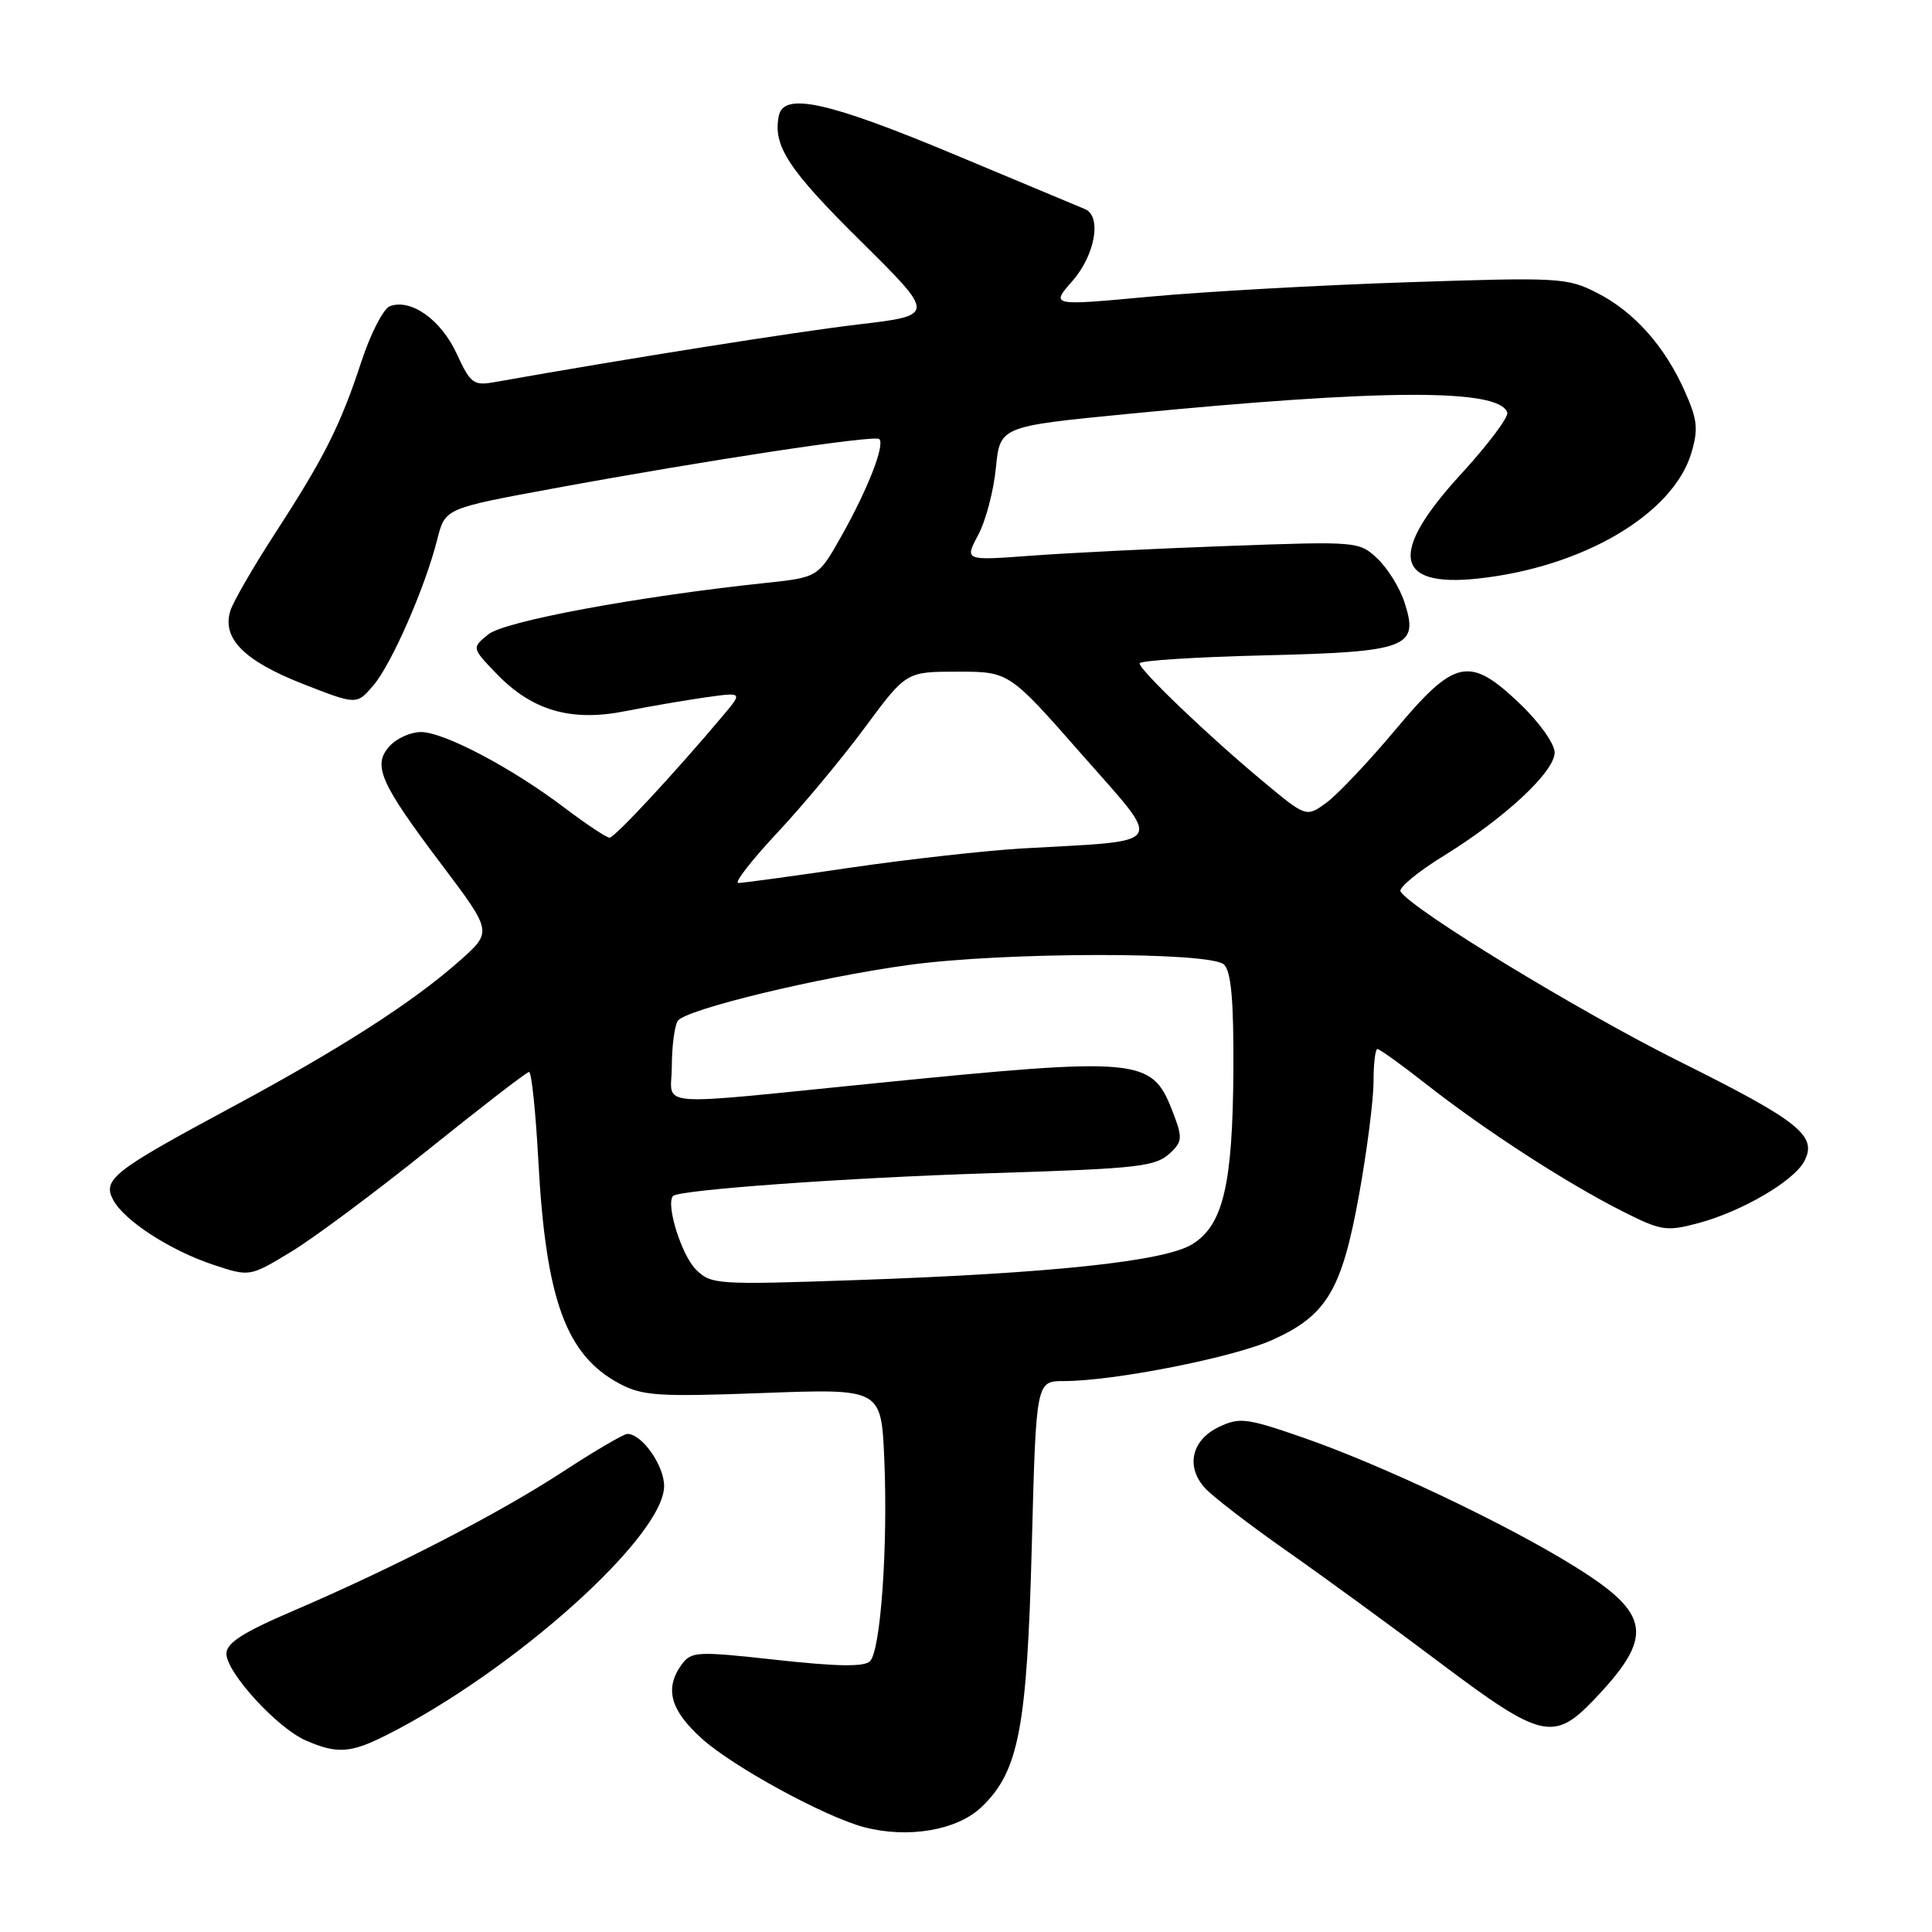 <?xml version="1.0" encoding="UTF-8" standalone="no"?>
<!DOCTYPE svg PUBLIC "-//W3C//DTD SVG 1.1//EN" "http://www.w3.org/Graphics/SVG/1.1/DTD/svg11.dtd" >
<svg xmlns="http://www.w3.org/2000/svg" xmlns:xlink="http://www.w3.org/1999/xlink" version="1.1" viewBox="0 0 256 256">
 <g >
 <path fill="currentColor"
d=" M 130.07 239.43 C 134.99 234.72 136.09 229.01 136.72 204.75 C 137.29 183.00 137.29 183.00 140.97 183.00 C 147.60 183.00 163.40 179.88 168.59 177.55 C 175.80 174.31 177.80 170.95 180.08 158.32 C 181.14 152.46 182.00 145.71 182.00 143.33 C 182.00 140.95 182.23 139.00 182.52 139.00 C 182.81 139.00 185.85 141.19 189.27 143.88 C 196.93 149.87 207.69 156.83 215.00 160.51 C 220.10 163.09 220.81 163.20 225.00 162.08 C 230.74 160.56 237.65 156.53 239.06 153.90 C 240.87 150.51 238.48 148.59 222.50 140.63 C 209.20 134.00 187.05 120.50 185.58 118.13 C 185.29 117.65 187.84 115.53 191.27 113.42 C 199.42 108.39 206.00 102.26 206.00 99.70 C 206.00 98.58 203.97 95.71 201.48 93.33 C 194.73 86.86 192.82 87.24 184.92 96.67 C 181.39 100.89 177.28 105.23 175.80 106.33 C 173.09 108.32 173.09 108.32 167.30 103.49 C 160.08 97.48 151.00 88.79 151.00 87.90 C 151.00 87.53 158.42 87.06 167.50 86.84 C 186.59 86.38 188.08 85.81 186.08 79.75 C 185.46 77.85 183.84 75.26 182.50 74.00 C 180.09 71.74 179.84 71.72 162.78 72.34 C 153.28 72.68 141.52 73.27 136.65 73.63 C 127.80 74.29 127.80 74.29 129.61 70.90 C 130.61 69.03 131.67 65.03 131.96 62.00 C 132.50 56.50 132.50 56.50 149.50 54.84 C 183.23 51.54 198.66 51.48 199.72 54.66 C 199.92 55.26 197.14 58.96 193.54 62.88 C 184.02 73.26 184.76 77.84 195.77 76.67 C 209.69 75.19 221.68 68.15 224.11 60.03 C 225.05 56.88 224.92 55.61 223.27 51.90 C 220.60 45.88 216.54 41.31 211.62 38.81 C 207.67 36.79 206.61 36.73 186.50 37.40 C 174.95 37.78 159.58 38.64 152.35 39.31 C 139.21 40.53 139.21 40.53 142.10 37.23 C 145.13 33.78 146.02 28.63 143.75 27.70 C 143.06 27.42 135.37 24.20 126.65 20.55 C 109.79 13.49 103.85 12.17 103.20 15.33 C 102.38 19.29 104.44 22.45 114.02 31.92 C 123.98 41.78 123.98 41.78 113.74 42.99 C 105.45 43.97 83.35 47.47 65.50 50.64 C 62.75 51.13 62.33 50.81 60.50 46.84 C 58.43 42.35 54.42 39.52 51.65 40.58 C 50.80 40.91 49.12 44.17 47.91 47.84 C 45.12 56.35 42.99 60.59 36.48 70.62 C 33.59 75.08 30.91 79.71 30.53 80.91 C 29.37 84.57 32.32 87.55 40.08 90.60 C 47.25 93.41 47.25 93.41 49.45 90.85 C 51.87 88.04 56.35 77.81 57.95 71.43 C 58.98 67.37 58.98 67.37 73.24 64.74 C 93.59 60.99 115.93 57.60 116.51 58.18 C 117.28 58.94 115.01 64.77 111.55 70.93 C 108.42 76.50 108.42 76.50 101.46 77.24 C 84.54 79.03 66.83 82.31 64.70 84.06 C 62.50 85.85 62.50 85.85 65.81 89.29 C 70.51 94.16 75.66 95.66 82.82 94.24 C 85.95 93.62 90.73 92.80 93.46 92.41 C 98.42 91.71 98.42 91.71 95.81 94.81 C 89.42 102.41 81.44 111.00 80.77 111.00 C 80.37 111.00 77.67 109.20 74.77 107.01 C 67.80 101.73 58.82 97.00 55.77 97.00 C 54.41 97.00 52.55 97.84 51.63 98.86 C 49.32 101.40 50.34 103.72 58.54 114.59 C 65.23 123.47 65.23 123.47 60.95 127.27 C 54.70 132.82 45.08 138.99 30.43 146.86 C 15.01 155.15 13.55 156.29 15.00 159.00 C 16.47 161.75 22.57 165.70 28.27 167.59 C 33.09 169.19 33.09 169.19 38.57 165.87 C 41.59 164.04 49.78 157.94 56.78 152.31 C 63.78 146.68 69.77 142.06 70.10 142.04 C 70.43 142.02 70.98 147.29 71.33 153.75 C 72.32 172.21 74.99 179.55 82.07 183.33 C 85.12 184.96 87.21 185.10 101.13 184.58 C 116.76 184.00 116.76 184.00 117.17 193.25 C 117.67 204.82 116.70 218.70 115.28 220.12 C 114.52 220.88 110.96 220.83 102.95 219.95 C 92.36 218.78 91.61 218.82 90.34 220.54 C 88.03 223.71 88.79 226.58 92.98 230.36 C 97.10 234.09 109.28 240.73 114.50 242.11 C 120.33 243.64 126.84 242.53 130.07 239.43 Z  M 51.29 229.87 C 68.24 221.29 88.00 203.54 88.00 196.91 C 88.00 194.17 85.06 190.00 83.13 190.00 C 82.65 190.00 78.79 192.26 74.55 195.03 C 66.03 200.59 52.13 207.76 38.75 213.49 C 32.19 216.30 30.00 217.71 30.00 219.12 C 30.00 221.61 36.72 228.96 40.50 230.61 C 44.68 232.44 46.46 232.31 51.29 229.87 Z  M 211.18 225.25 C 219.22 216.84 218.81 213.89 208.72 207.61 C 199.63 201.94 182.97 194.04 172.47 190.42 C 165.15 187.89 164.23 187.78 161.49 189.09 C 157.89 190.81 157.09 194.34 159.66 197.17 C 160.66 198.28 165.53 202.02 170.49 205.50 C 175.44 208.97 184.64 215.68 190.92 220.41 C 204.18 230.38 205.88 230.79 211.18 225.25 Z  M 92.20 168.20 C 90.28 166.28 88.18 159.49 89.19 158.47 C 90.01 157.66 112.16 156.06 130.84 155.47 C 151.70 154.81 153.24 154.62 155.35 152.50 C 156.67 151.18 156.67 150.56 155.28 147.04 C 152.60 140.21 150.86 140.05 116.50 143.48 C 85.74 146.56 89.00 146.81 89.02 141.33 C 89.02 138.67 89.38 135.95 89.80 135.28 C 90.76 133.77 108.41 129.50 120.50 127.85 C 133.15 126.13 160.48 126.10 162.19 127.81 C 163.14 128.75 163.48 132.61 163.43 141.81 C 163.34 157.01 162.07 162.38 157.94 164.89 C 154.24 167.14 139.26 168.73 113.39 169.62 C 94.91 170.26 94.21 170.21 92.20 168.20 Z  M 102.98 110.36 C 106.40 106.71 111.64 100.41 114.63 96.36 C 120.08 89.00 120.08 89.00 126.89 89.00 C 133.71 89.00 133.71 89.00 143.32 99.94 C 154.24 112.38 154.91 111.31 135.50 112.42 C 130.55 112.71 120.29 113.86 112.69 114.97 C 105.10 116.09 98.41 117.00 97.83 117.00 C 97.25 117.00 99.57 114.01 102.98 110.36 Z "/>
</g>
</svg>